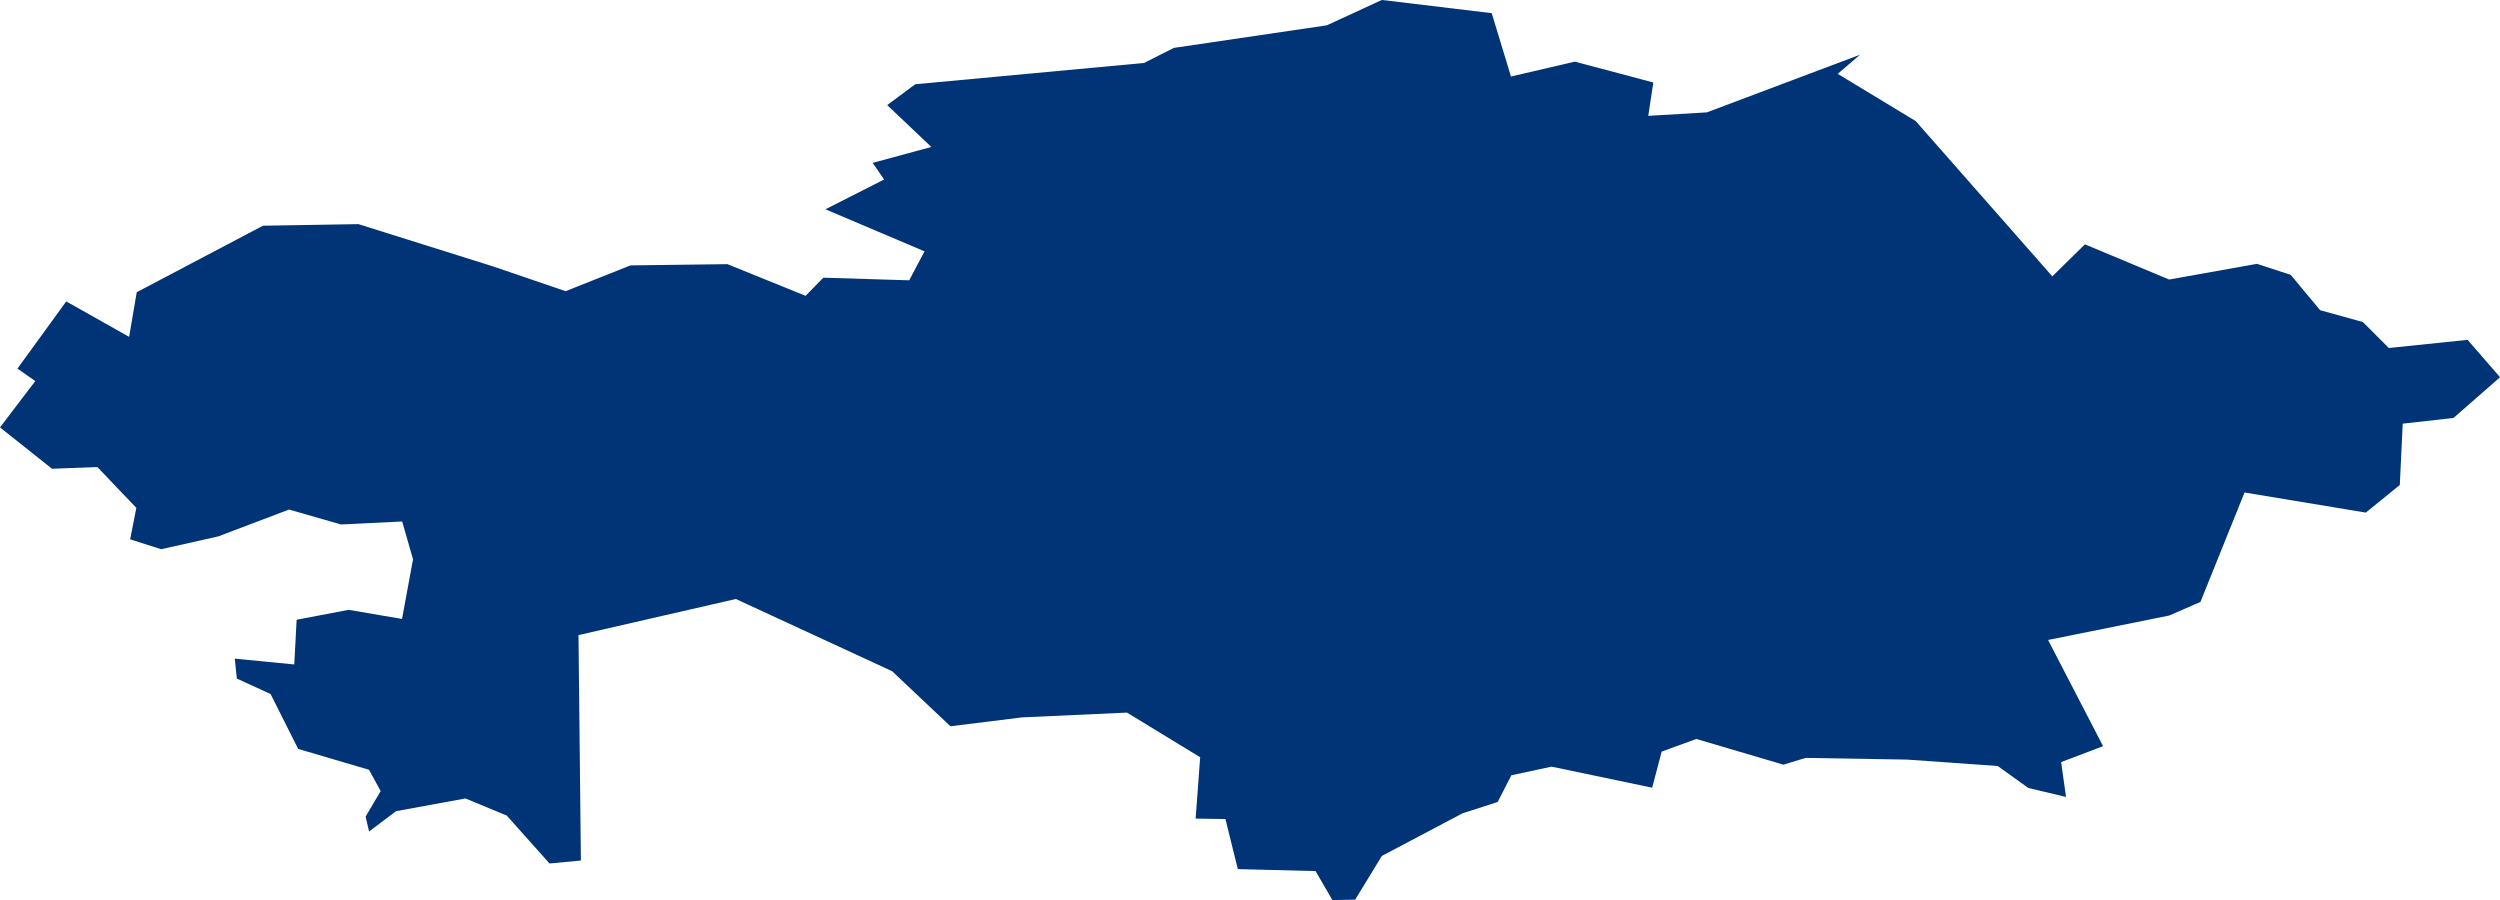 <?xml version="1.0" encoding="UTF-8" standalone="no"?>
<svg
   xmlns:dc="http://purl.org/dc/elements/1.1/"
   xmlns:cc="http://creativecommons.org/ns#"
   xmlns:rdf="http://www.w3.org/1999/02/22-rdf-syntax-ns#"
   xmlns:svg="http://www.w3.org/2000/svg"
   xmlns="http://www.w3.org/2000/svg"
   xmlns:sodipodi="http://sodipodi.sourceforge.net/DTD/sodipodi-0.dtd"
   xmlns:inkscape="http://www.inkscape.org/namespaces/inkscape"
   id="svg2"
   version="1.1"
   inkscape:version="0.91 r13725"
   sodipodi:docname="KAZ.svg"
   width="58.16"
   height="20.939">
  <defs
     id="defs8" />
  <sodipodi:namedview
     pagecolor="#ffffff"
     bordercolor="#666666"
     borderopacity="1"
     objecttolerance="10"
     gridtolerance="10"
     guidetolerance="10"
     inkscape:pageopacity="0"
     inkscape:pageshadow="2"
     inkscape:window-width="480"
     inkscape:window-height="419"
     id="namedview6"
     showgrid="false"
     inkscape:zoom="2.36"
     inkscape:cx="-144.08561"
     inkscape:cy="20.169138"
     inkscape:window-x="0"
     inkscape:window-y="0"
     inkscape:window-maximized="0"
     inkscape:current-layer="svg2" />
  <path
     d="m 34.839,18.658 -0.815,0.263 -1.876,0.991 -0.622,1.018 -0.53,0.009 -0.39,-0.674 -1.809,-0.046 -0.289,-1.165 -0.693,-0.01 0.106,-1.427 -1.703,-1.039 -2.439,0.111 -1.668,0.207 -1.358,-1.282 -1.164,-0.538 -2.204,-1.018 -0.266,-0.123 -3.661,0.84 0.056,5.244 -0.73,0.069 -0.995,-1.115 -0.961,-0.398 -1.614,0.296 -0.628,0.473 -0.08,-0.347 0.35,-0.593 -0.271,-0.496 -1.648,-0.485 -0.642,-1.277 -0.785,-0.36 -0.048,-0.463 1.384,0.135 0.055,-1.04 1.21,-0.231 1.242,0.212 0.256,-1.388 -0.253,-0.879 -1.423,0.069 -1.209,-0.347 -1.647,0.625 -1.327,0.298 -0.722,-0.23 0.144,-0.732 -0.907,-0.95 -1.055,0.04 L 7.8261296e-5,9.943 0.821,8.865 l -0.415,-0.29 1.135,-1.563 1.463,0.825 0.177,-1.039 2.936,-1.547 2.222,-0.037 3.135,0.985 1.684,0.575 1.509,-0.6 2.255,-0.029 1.819,0.737 0.413,-0.422 1.998,0.061 0.356,-0.674 -2.305,-0.978 1.365,-0.693 -0.266,-0.387 1.365,-0.37 -1.027,-0.974 0.652,-0.485 5.322,-0.495 0.695,-0.351 3.559,-0.525 1.279,-0.59 2.556,0.307 0.448,1.474 1.485,-0.346 1.827,0.485 -0.118,0.776 1.364,-0.081 3.564,-1.342 -0.52,0.446 1.814,1.099 3.178,3.612 0.758,-0.745 1.959,0.819 2.044,-0.365 0.785,0.256 0.684,0.822 0.994,0.276 0.605,0.604 1.832,-0.19 0.755,0.87 -1.083,0.947 -1.181,0.133 -0.068,1.426 -0.791,0.643 -2.821,-0.468 -1.026,2.546 -0.728,0.317 -2.817,0.568 1.28,2.471 -0.976,0.37 0.114,0.811 -0.877,-0.209 -0.713,-0.511 -2.11,-0.149 -2.358,-0.039 -0.517,0.157 -2.025,-0.598 -0.807,0.294 -0.221,0.84 -2.34,-0.49 -0.936,0.201 -0.319,0.623 z"
     style="fill:#003476"
     id="path4"
     inkscape:connector-curvature="0" />
</svg>
